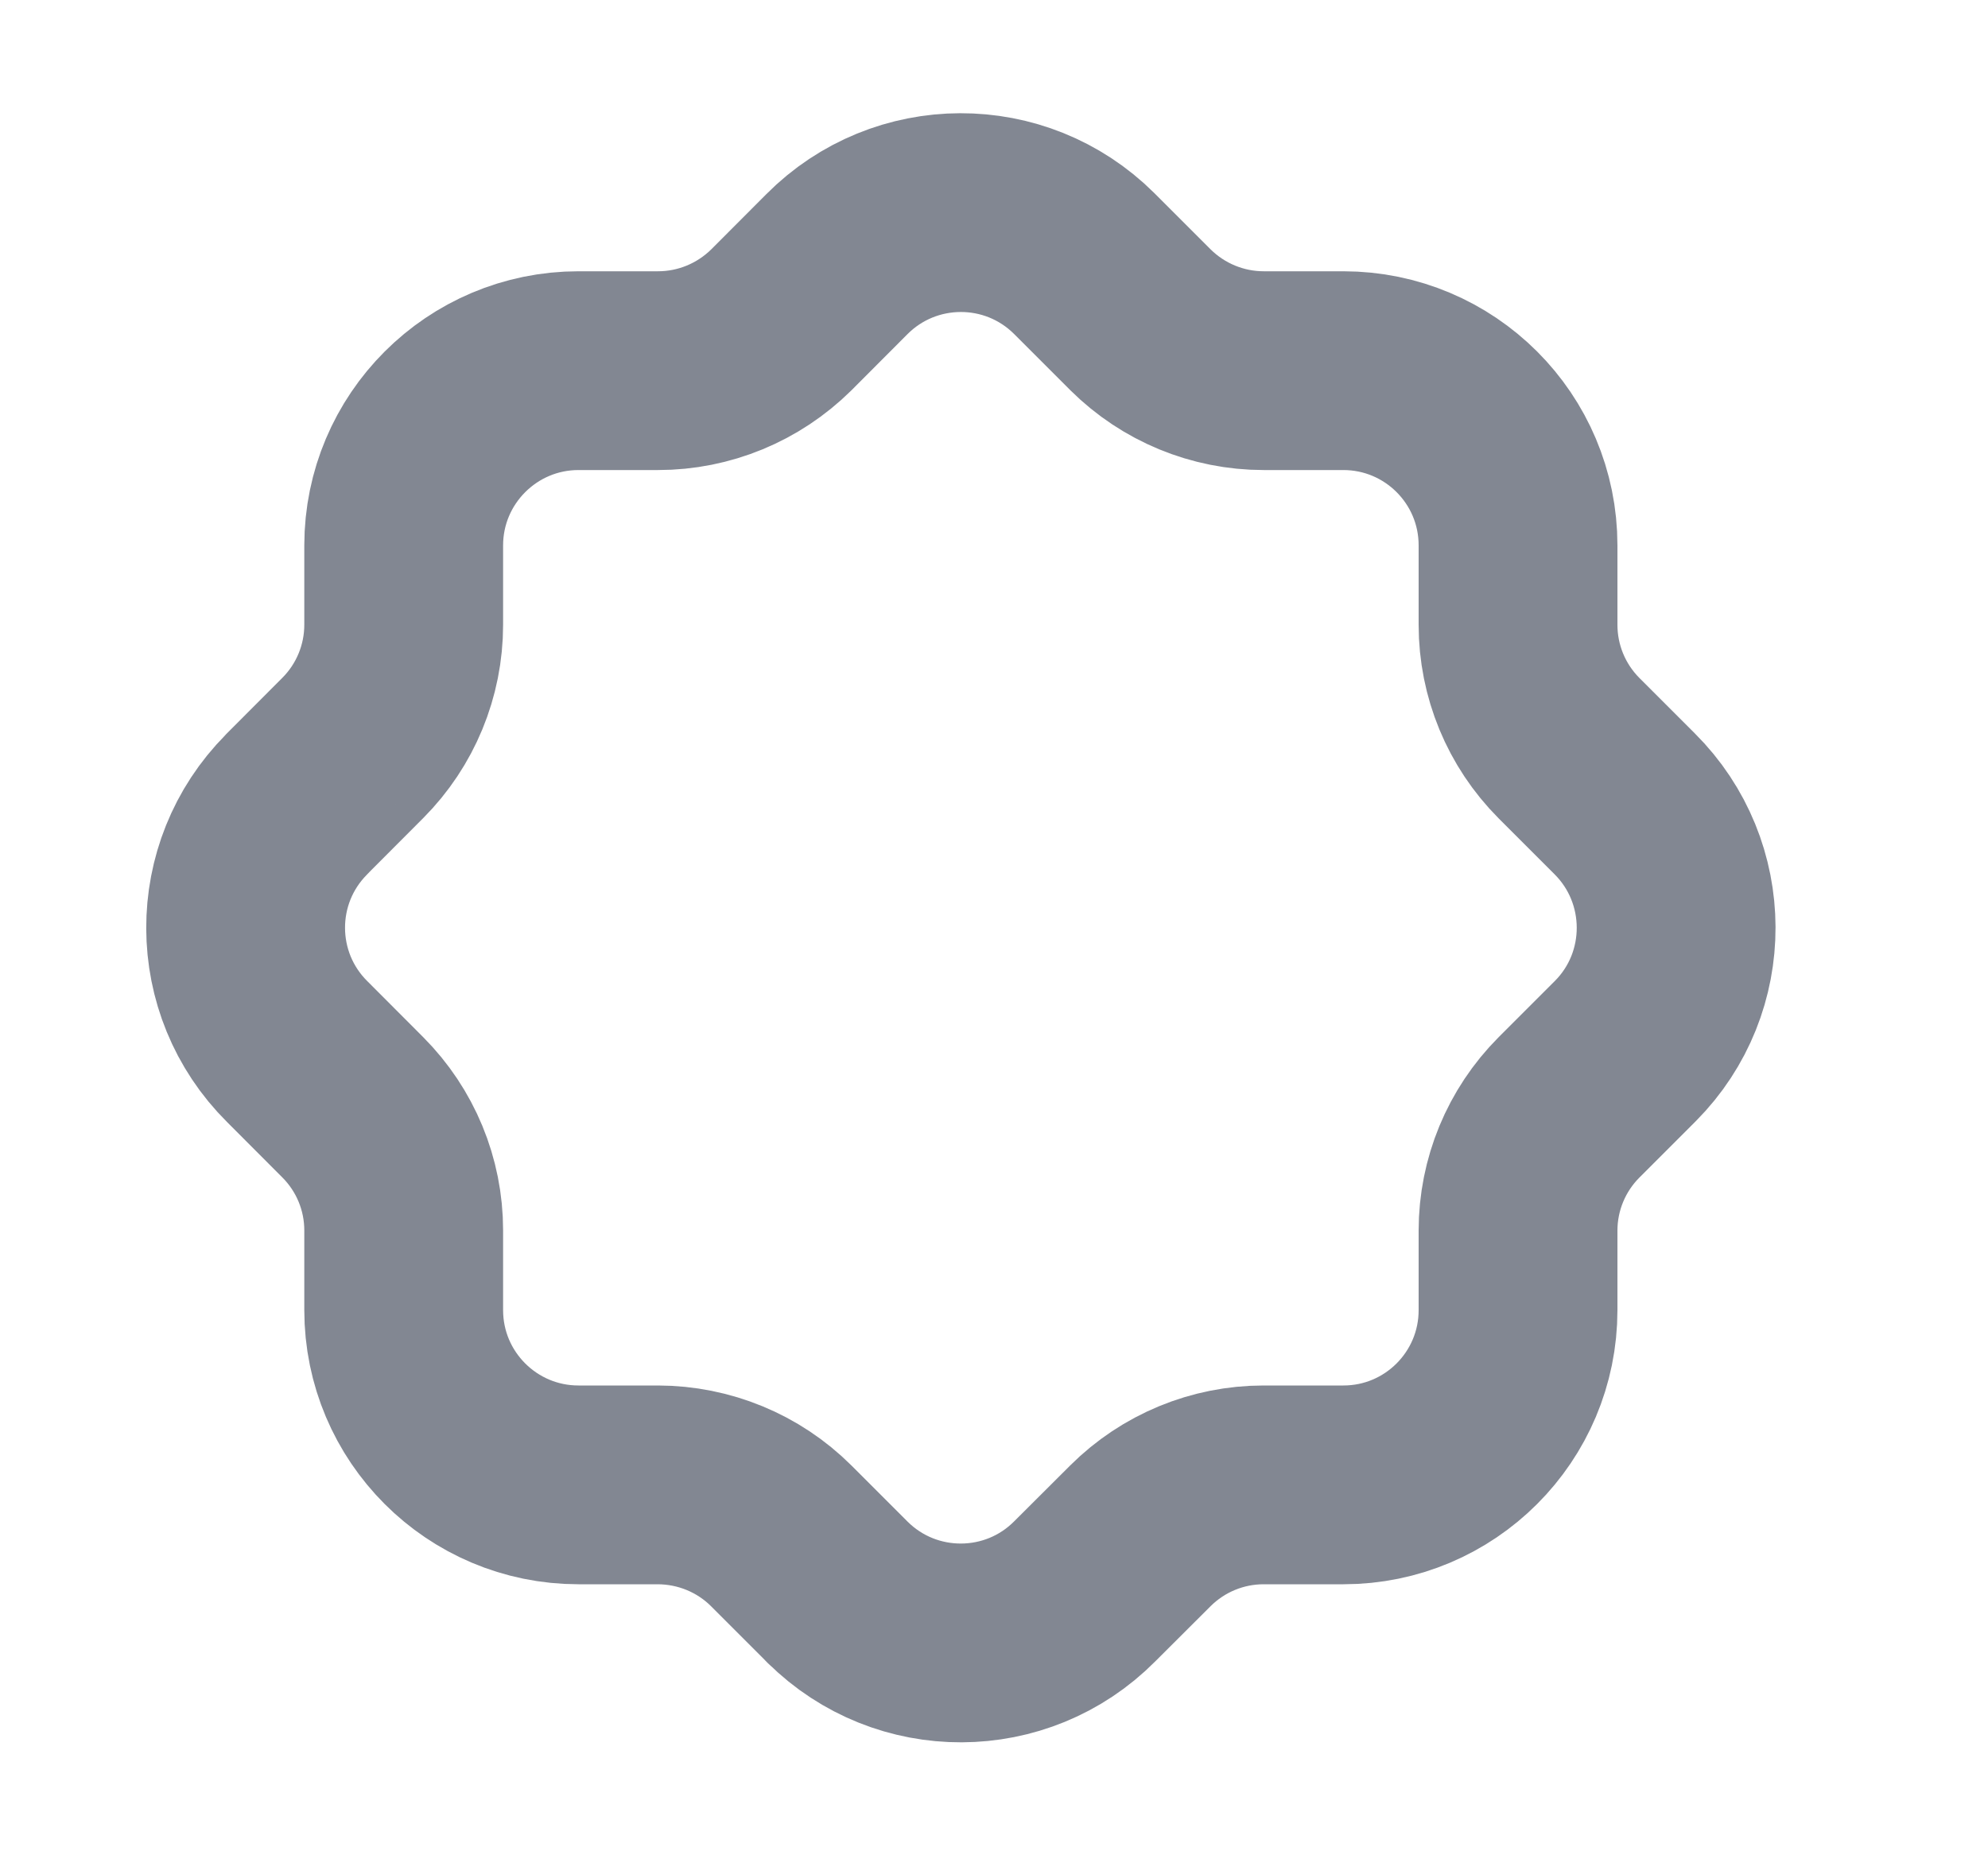 <svg width="15" height="14" viewBox="0 0 15 14" fill="none" xmlns="http://www.w3.org/2000/svg">
<path d="M3.046 4.116C3.046 3.388 3.637 2.797 4.365 2.797H4.965C5.314 2.797 5.647 2.659 5.895 2.414L6.314 1.994C6.828 1.477 7.663 1.474 8.18 1.988L8.181 1.989L8.186 1.994L8.606 2.414C8.853 2.659 9.187 2.797 9.535 2.797H10.135C10.864 2.797 11.454 3.387 11.454 4.116V4.715C11.454 5.064 11.592 5.398 11.838 5.645L12.258 6.065C12.774 6.579 12.777 7.415 12.264 7.931L12.263 7.932L12.258 7.937L11.838 8.357C11.592 8.604 11.454 8.938 11.454 9.286V9.886C11.454 10.615 10.864 11.205 10.136 11.205H10.135H9.534C9.186 11.205 8.852 11.343 8.605 11.589L8.185 12.008C7.672 12.525 6.837 12.528 6.32 12.015C6.319 12.015 6.319 12.014 6.318 12.014L6.313 12.008L5.894 11.589C5.647 11.343 5.313 11.206 4.964 11.205H4.365C3.637 11.205 3.046 10.615 3.046 9.886V9.285C3.046 8.936 2.908 8.603 2.662 8.356L2.243 7.936C1.726 7.423 1.723 6.588 2.237 6.071C2.237 6.071 2.237 6.07 2.238 6.069L2.243 6.064L2.662 5.644C2.908 5.397 3.046 5.063 3.046 4.714V4.116" stroke="#828792" stroke-width="1.5" stroke-linecap="round" stroke-linejoin="round"/>
</svg>
